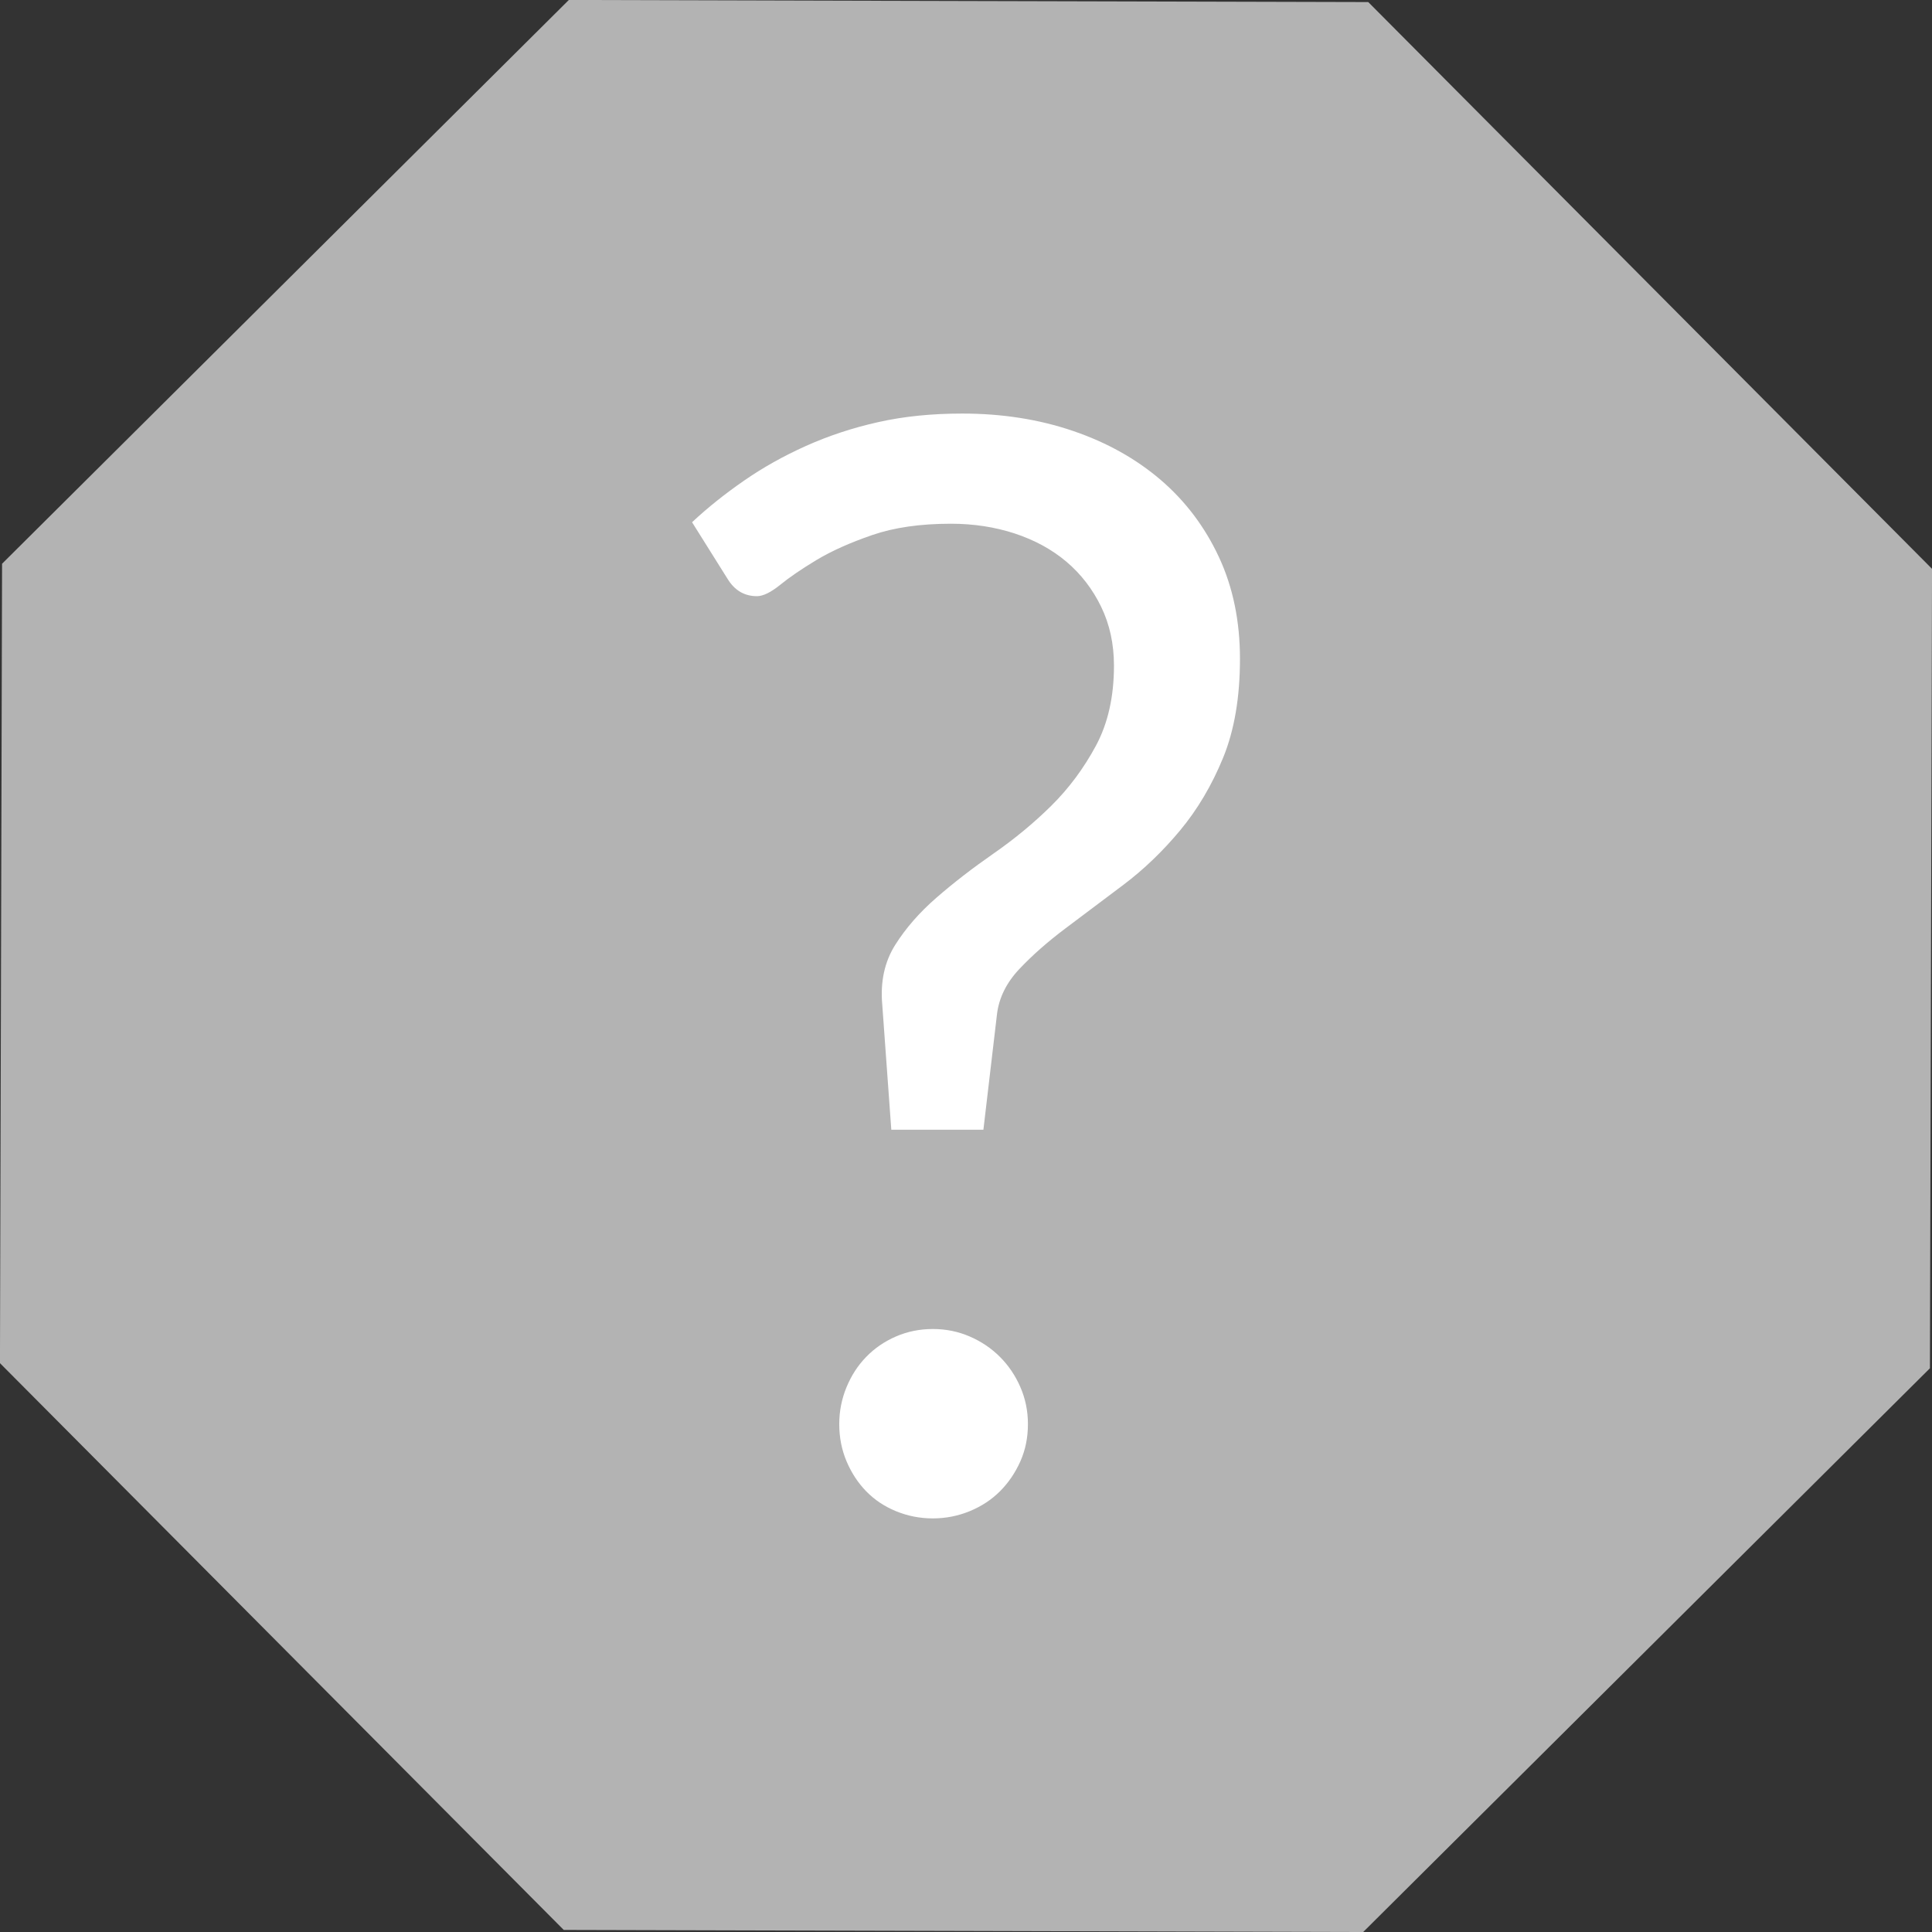<?xml version="1.0" encoding="UTF-8"?>
<!DOCTYPE svg PUBLIC "-//W3C//DTD SVG 1.1//EN" "http://www.w3.org/Graphics/SVG/1.1/DTD/svg11.dtd">
<!-- Creator: CorelDRAW X8 -->
<svg xmlns="http://www.w3.org/2000/svg" xml:space="preserve" width="64px" height="64px" version="1.1" shape-rendering="geometricPrecision" text-rendering="geometricPrecision" image-rendering="optimizeQuality" fill-rule="evenodd" clip-rule="evenodd"
viewBox="0 0 6400000 6400000"
 xmlns:xlink="http://www.w3.org/1999/xlink">
 <rect x="0" y="0" width="6400000" height="6400000" fill="#333333" stroke="none"/>
 <g id="Warstwa_x0020_1">
  <polygon fill="#B3B3B3" points="4532536,6850 5466327,945602 6400118,1884354 6396575,3208386 6393150,4532536 5454398,5466327 4515646,6400118 3191614,6396575 1867464,6393150 933673,5454398 -118,4515646 3425,3191614 6850,1867464 945602,933673 1884354,-118 3208386,3425 "/>
  <path fill="white" fill-rule="nonzero" d="M2292548 1729982c51733,-48426 109253,-94253 171734,-137482 62481,-43347 130868,-81733 205042,-115041 74174,-33307 154136,-60001 240003,-79135 85749,-19252 178231,-28347 278271,-28347 131695,0 254177,19135 366737,57521 112442,38268 209058,92481 290791,162403 81615,70041 145868,155081 192522,255004 46654,100040 69922,212601 69922,337563 0,126616 -18307,235869 -55748,327524 -37560,91654 -85041,171616 -142561,240829 -57521,69096 -120002,129096 -187444,180002 -67559,50788 -131694,99096 -191695,144097 -60001,45000 -110789,90001 -153309,135001 -42520,45001 -67560,95080 -74174,150002l-45000 382564 -305083 0 -30000 -415044c-6615,-75001 7559,-140790 42520,-196656 35079,-55867 80906,-108309 137482,-157443 56693,-49253 119175,-97561 187561,-145041 68269,-47481 132522,-100041 191695,-158388 59174,-58347 108309,-124962 148349,-199137 39922,-74174 60001,-162521 60001,-265869 0,-71576 -14174,-136655 -42521,-195002 -28347,-58348 -66733,-108309 -115040,-149175 -48308,-40749 -105002,-71576 -170790,-93309 -65906,-21614 -136655,-32480 -211656,-32480 -101694,0 -188388,12519 -260909,37559 -72520,24922 -134175,52442 -184136,82442 -49961,30000 -90001,57520 -120828,82560 -30827,24922 -56694,37442 -76655,37442 -41693,0 -74174,-19135 -97560,-57521l-117521 -187443zm487565 2987517c0,-43347 8386,-84214 24213,-122482 15827,-38386 37441,-71694 64961,-100040 27520,-28347 60001,-50907 98269,-67560 38386,-16654 79253,-24922 122600,-24922 43229,0 84096,8268 122482,24922 38268,16653 71694,39213 99922,67560 28347,28346 50907,61654 67560,100040 16654,38268 25040,79135 25040,122482 0,45001 -8386,85749 -25040,123309 -16653,37441 -39213,70867 -67560,99213 -28228,28229 -61654,49962 -99922,65789 -38386,15827 -79253,24094 -122482,24094 -43347,0 -84214,-8267 -122600,-24094 -38268,-15827 -70749,-37560 -98269,-65789 -27520,-28346 -49134,-61772 -64961,-99213 -15827,-37560 -24213,-78308 -24213,-123309z"/>
 </g>
</svg>
